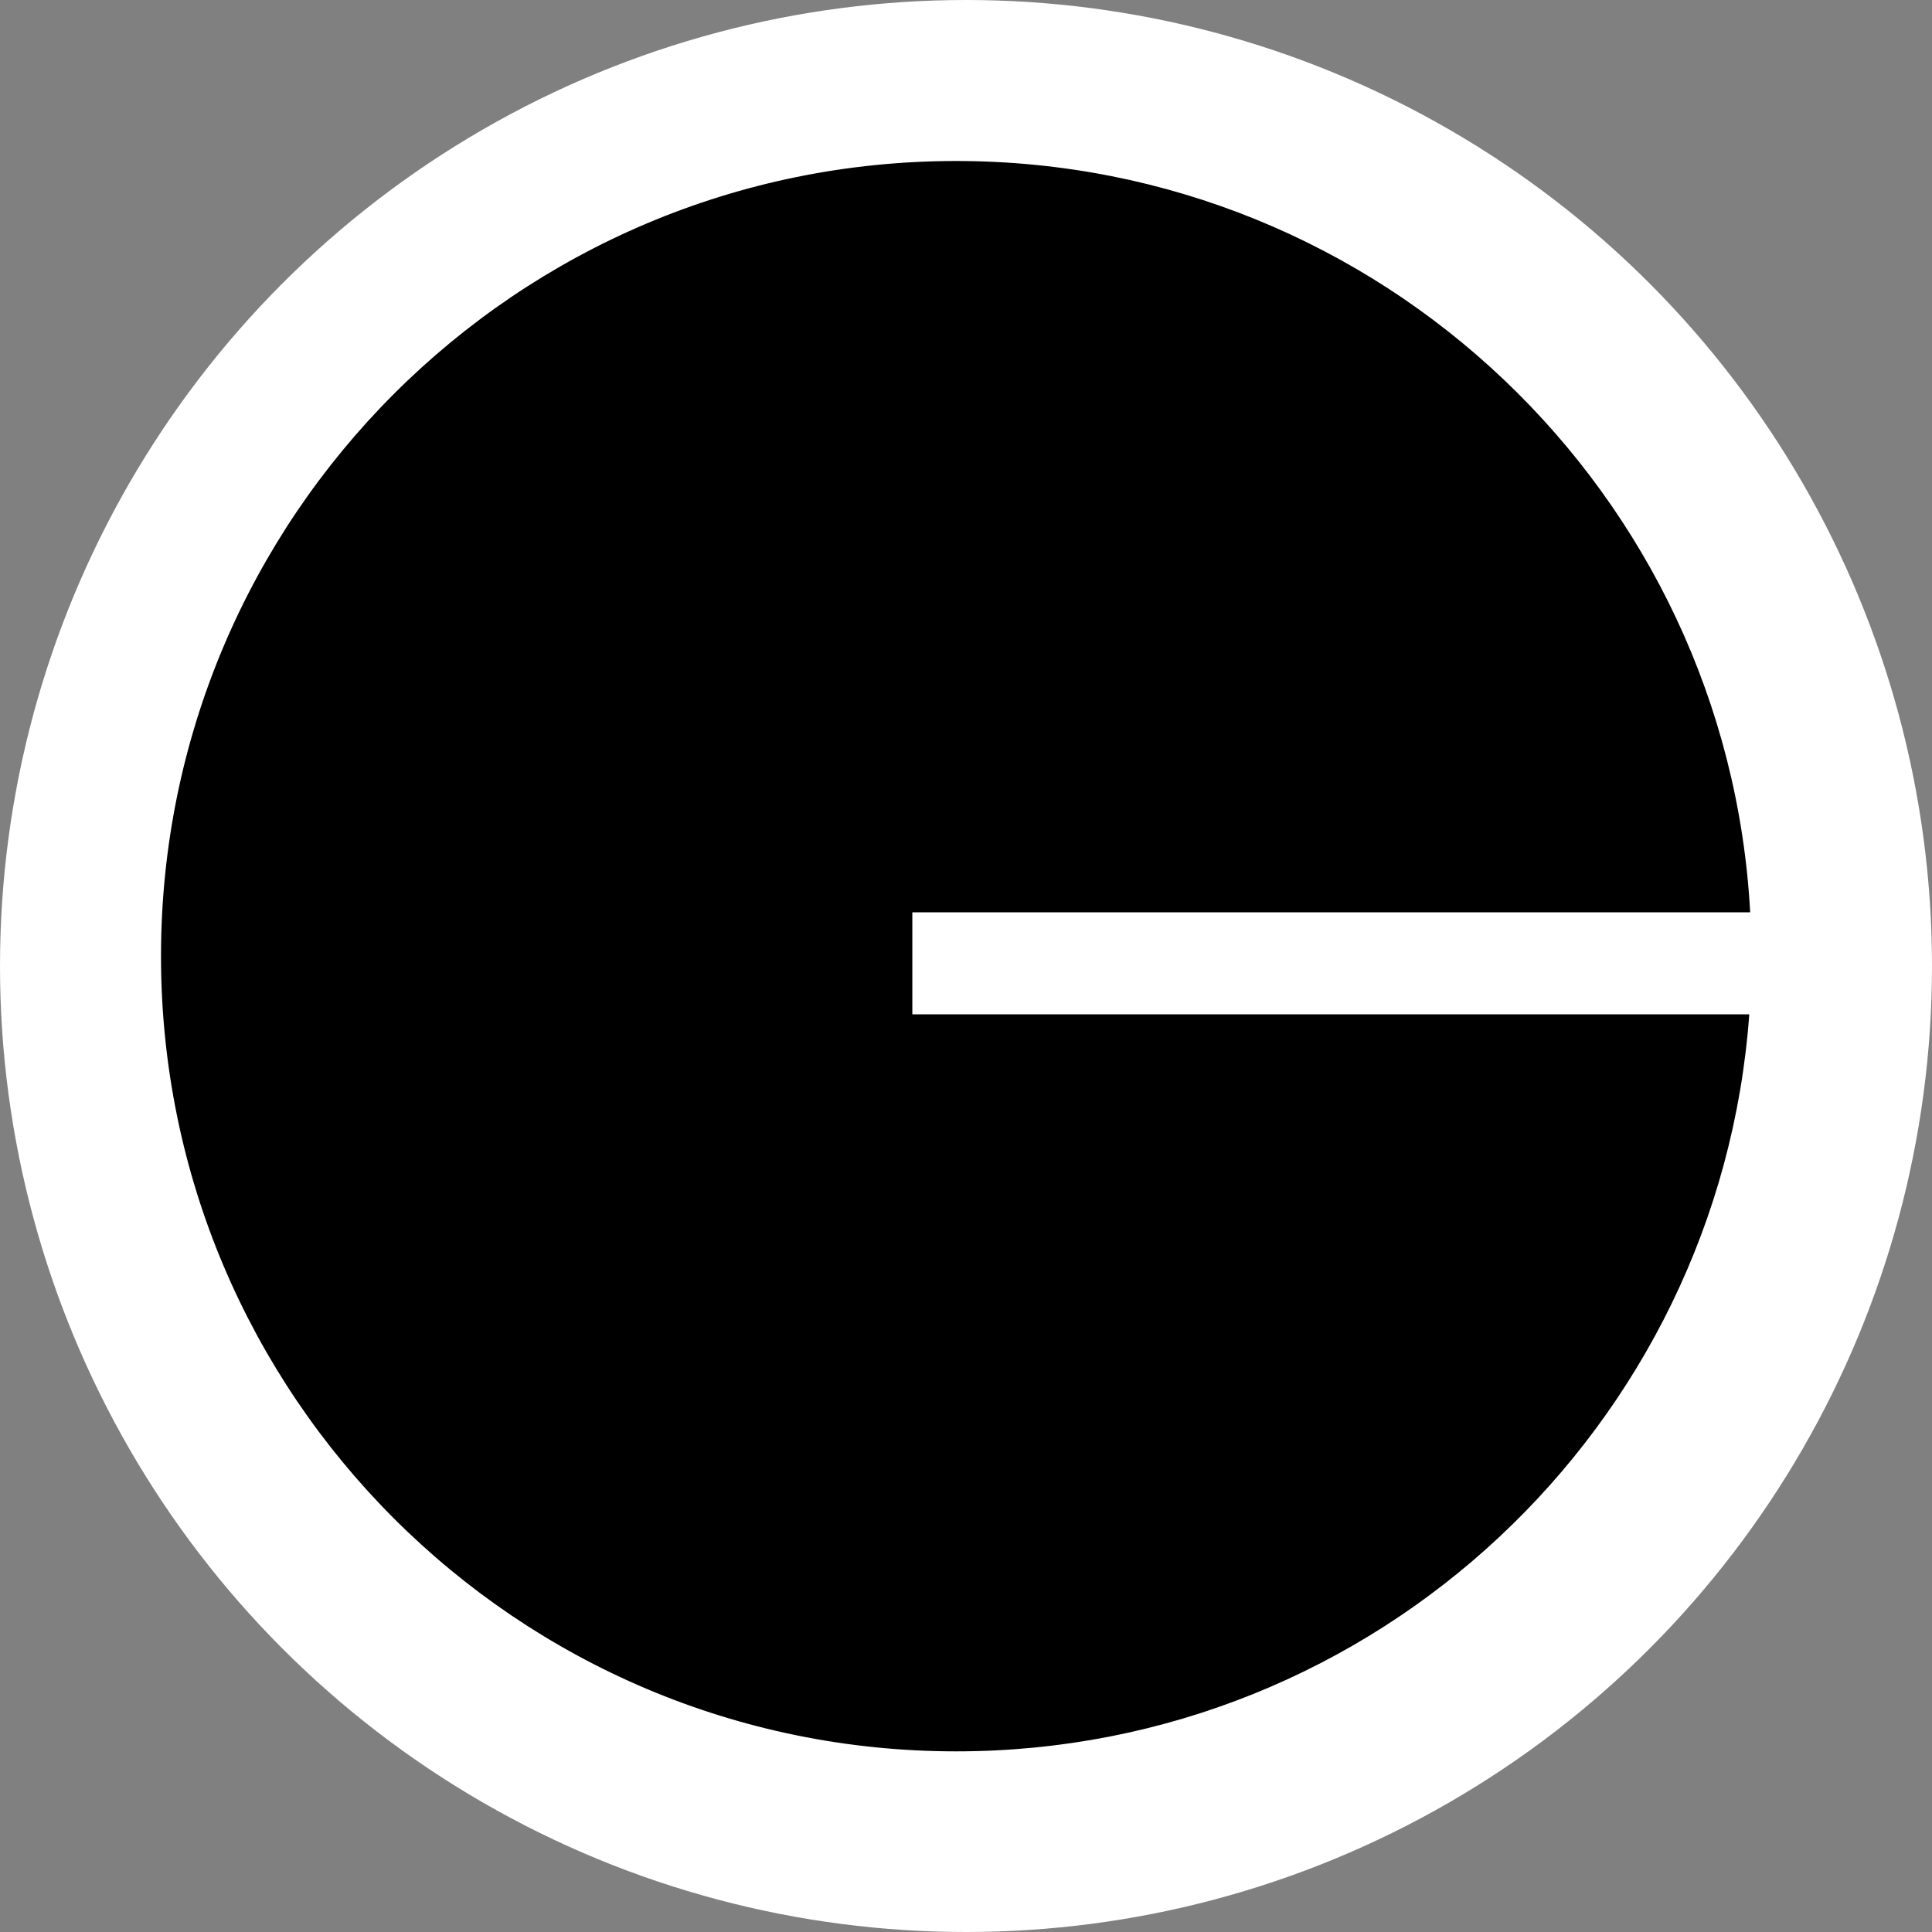 <?xml version="1.0" encoding="UTF-8"?>
<svg width="36px" height="36px" viewBox="0 0 36 36" version="1.1" xmlns="http://www.w3.org/2000/svg" xmlns:xlink="http://www.w3.org/1999/xlink">
    <rect x="0" y="0" width="36" height="36" fill="#808080" stroke="none"/>
    <!-- Generator: Sketch 50.2 (55047) - http://www.bohemiancoding.com/sketch -->
    <title>Group 18</title>
    <desc>Created with Sketch.</desc>
    <defs></defs>
    <g id="Page-1" stroke="none" stroke-width="1" fill="none" fill-rule="evenodd">
        <g id="Group-18">
            <circle id="Oval-4" fill="#FFFFFF" cx="18" cy="18" r="18"></circle>
            <path d="M32.612,17 L17,17 L17,18.9 L32.595,18.9 C32.041,26.577 25.636,32.634 17.817,32.634 C9.634,32.634 3,26 3,17.817 C3,9.634 9.634,3 17.817,3 C25.726,3 32.188,9.197 32.612,17 Z" id="Combined-Shape-Copy" fill="#000000"></path>
        </g>
    </g>
</svg>